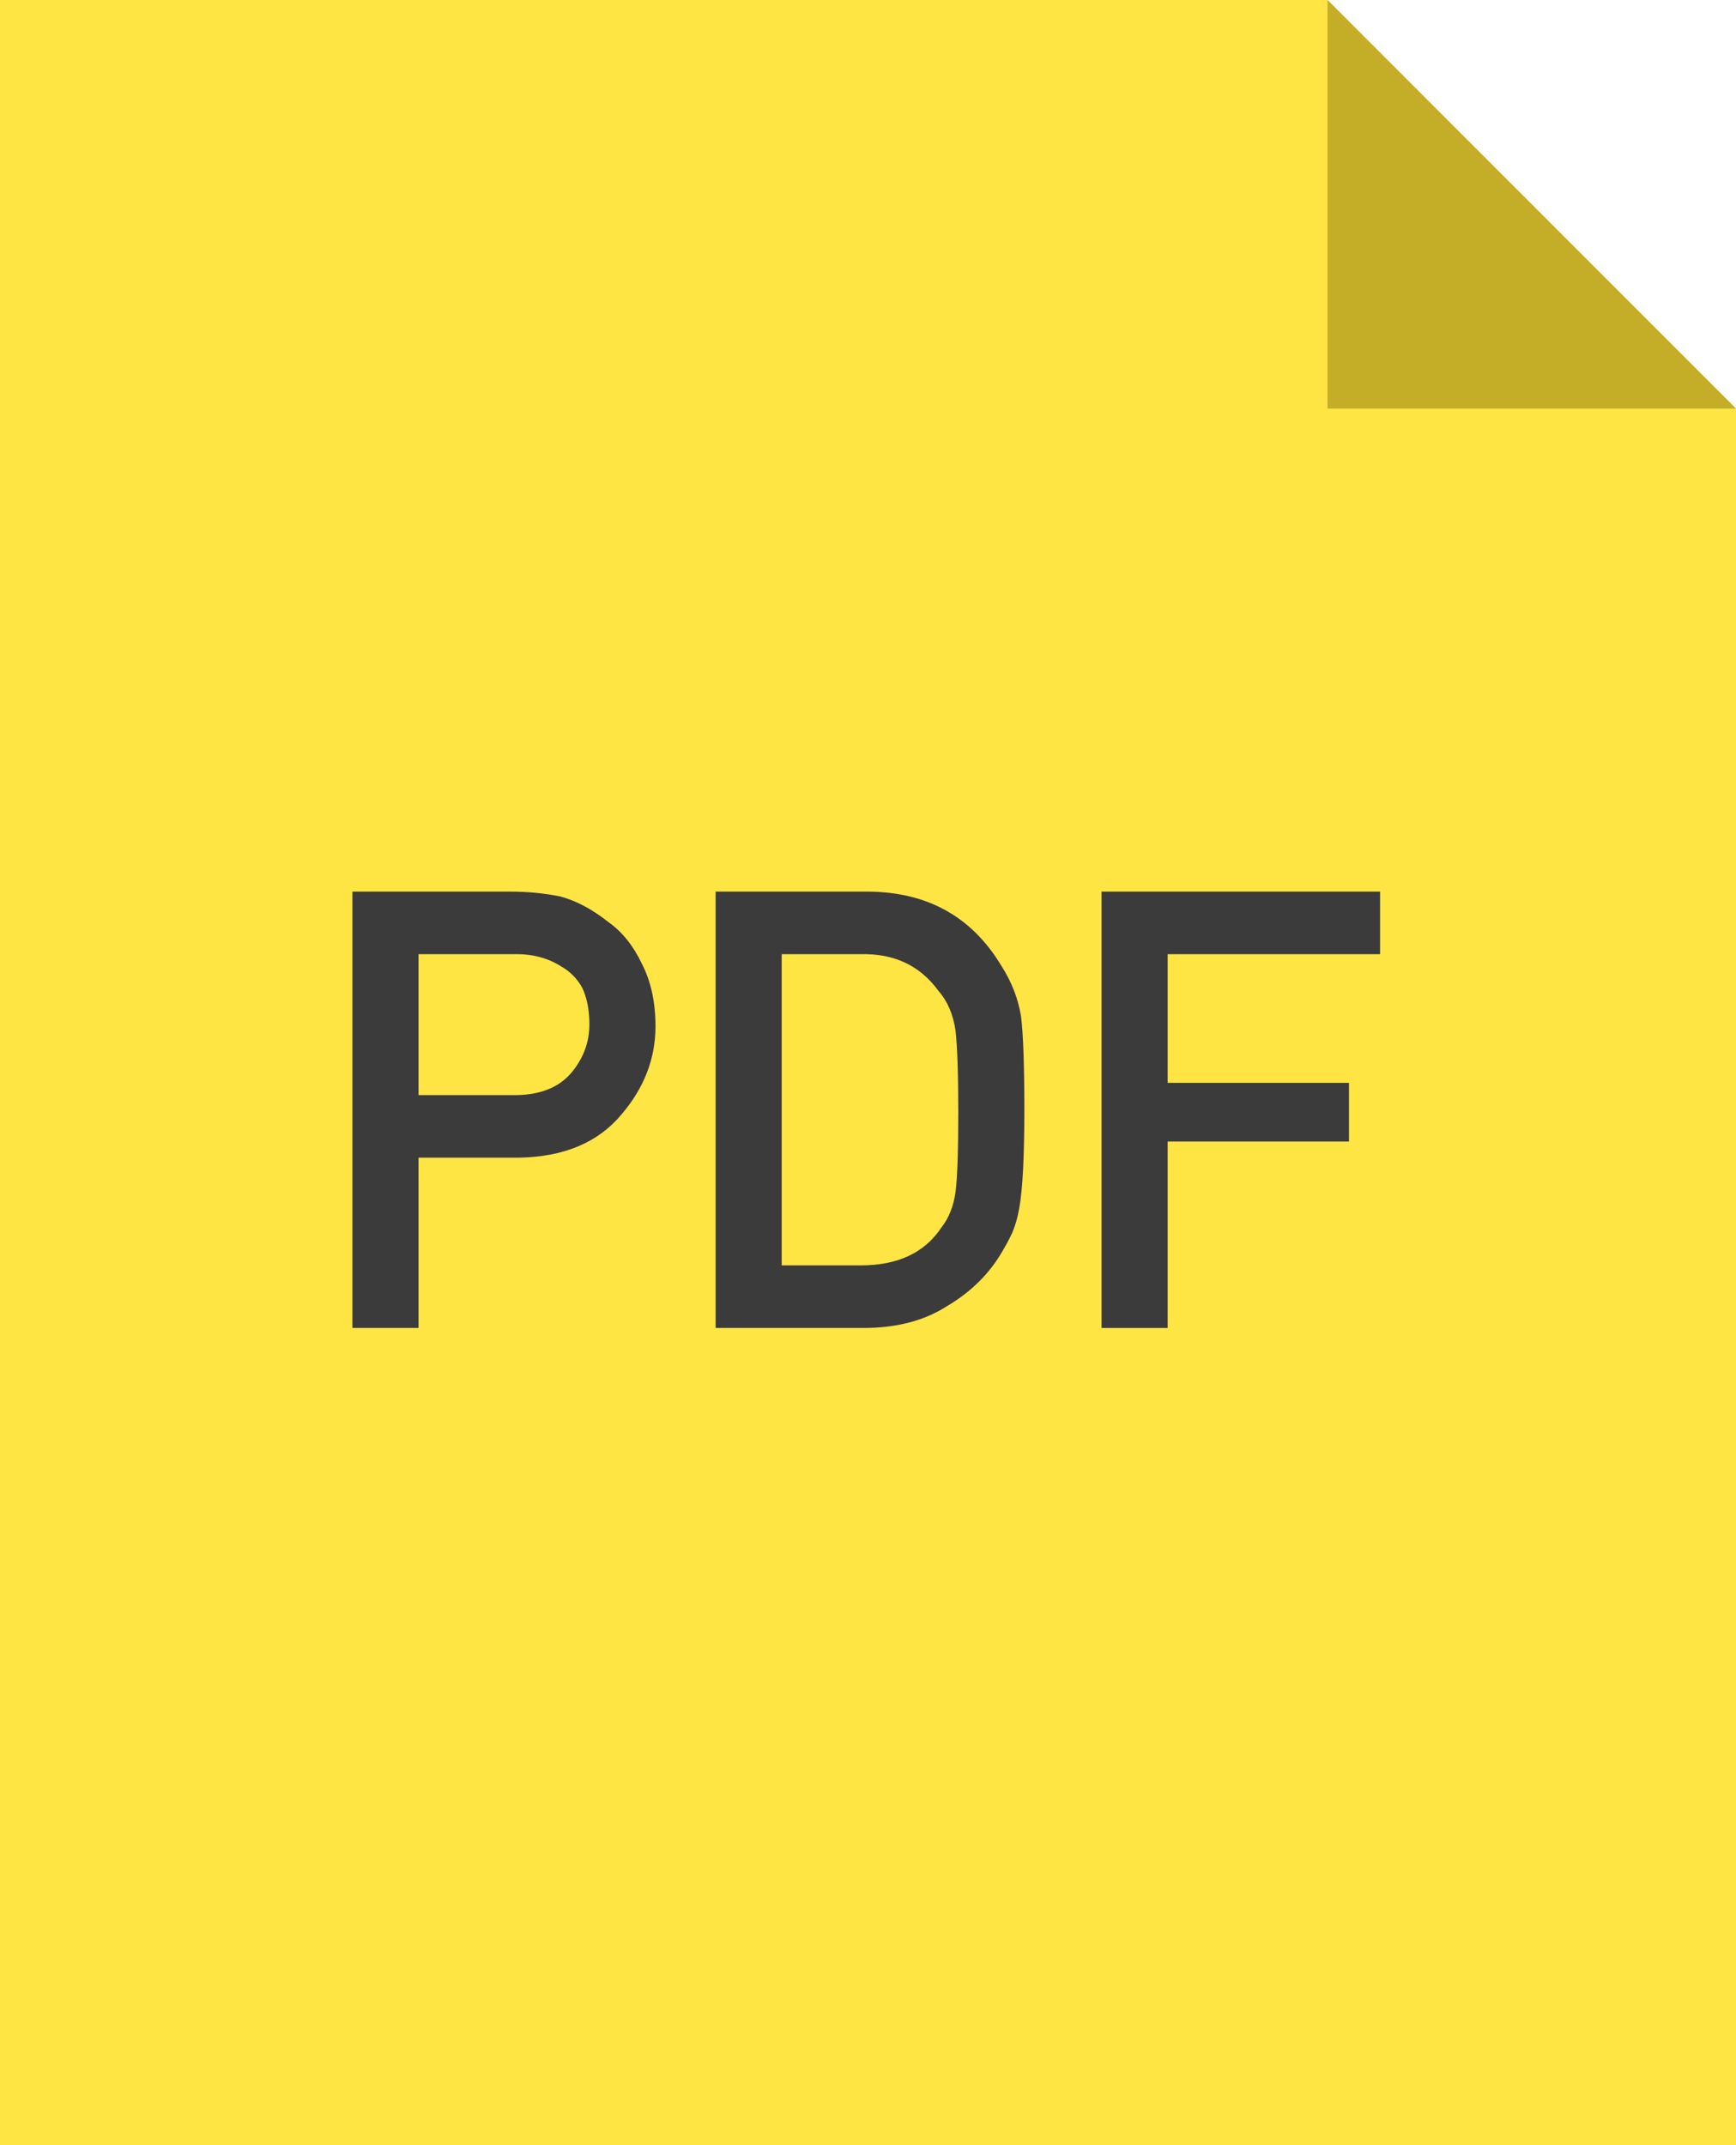 <svg width="34" height="42" viewBox="0 0 34 42" fill="none" xmlns="http://www.w3.org/2000/svg">
<path d="M0 0H26L34 8V42H0V0Z" fill="#FFE544"/>
<path d="M8.197 21.441H10.113C10.594 21.434 10.955 21.285 11.197 20.996C11.428 20.715 11.543 20.402 11.543 20.059C11.543 19.773 11.496 19.533 11.402 19.338C11.305 19.162 11.168 19.023 10.992 18.922C10.727 18.754 10.418 18.674 10.066 18.682H8.197V21.441ZM6.902 17.457H9.996C10.332 17.457 10.656 17.488 10.969 17.551C11.281 17.633 11.598 17.801 11.918 18.055C12.188 18.246 12.406 18.52 12.574 18.875C12.75 19.219 12.838 19.625 12.838 20.094C12.838 20.727 12.615 21.303 12.17 21.822C11.713 22.369 11.045 22.65 10.166 22.666H8.197V26H6.902V17.457Z" fill="#3B3B3B"/>
<path d="M14.016 17.457H17.004C18.16 17.465 19.027 17.945 19.605 18.898C19.812 19.219 19.943 19.555 19.998 19.906C20.041 20.258 20.062 20.865 20.062 21.729C20.062 22.646 20.029 23.287 19.963 23.65C19.932 23.834 19.885 23.998 19.822 24.143C19.756 24.283 19.676 24.43 19.582 24.582C19.332 24.984 18.984 25.316 18.539 25.578C18.098 25.859 17.557 26 16.916 26H14.016V17.457ZM15.31 24.775H16.857C17.584 24.775 18.111 24.527 18.439 24.031C18.584 23.848 18.676 23.615 18.715 23.334C18.75 23.057 18.768 22.537 18.768 21.775C18.768 21.033 18.75 20.502 18.715 20.182C18.668 19.861 18.557 19.602 18.381 19.402C18.021 18.906 17.514 18.666 16.857 18.682H15.31V24.775Z" fill="#3B3B3B"/>
<path d="M21.574 17.457H27.029V18.682H22.869V21.201H26.42V22.35H22.869V26H21.574V17.457Z" fill="#3B3B3B"/>
<path d="M34 8L26 0V8H34Z" fill="#C4AE28"/>
</svg>
